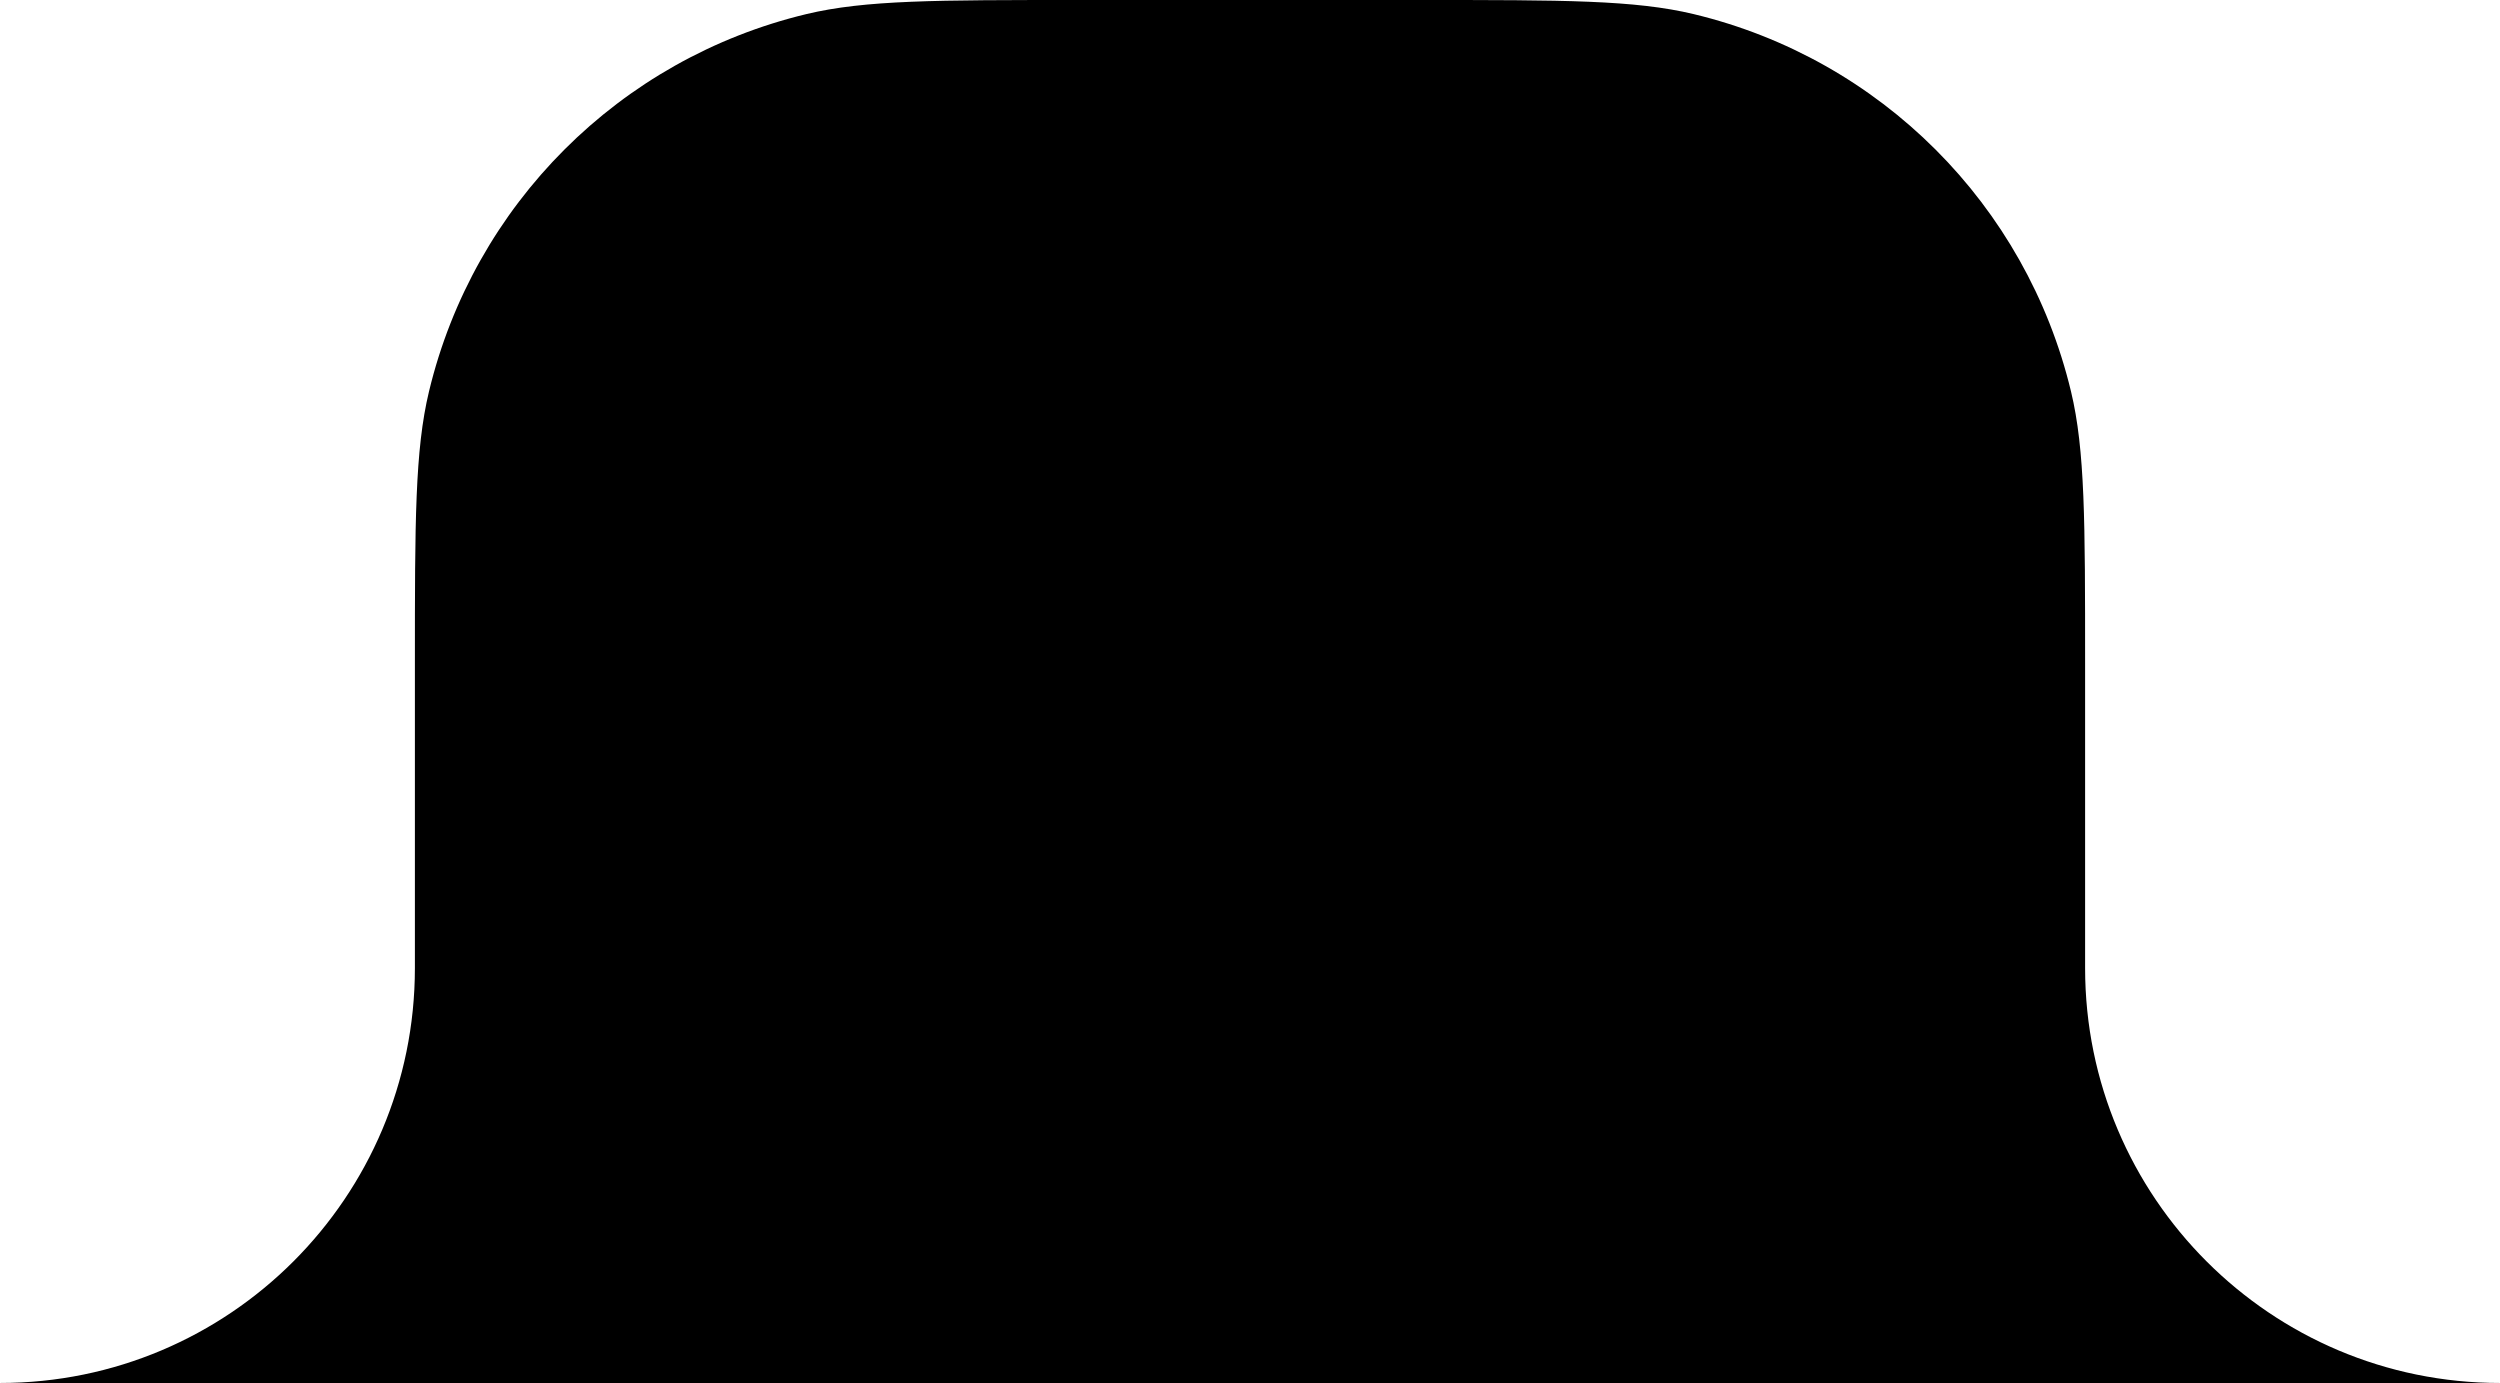 <svg width="235" height="130" viewBox="0 0 235 130" fill="none" xmlns="http://www.w3.org/2000/svg">
<path d="M39 62.4C39 49.013 39 42.319 40.326 36.795C44.54 19.244 58.243 5.54 75.795 1.326C81.319 0 88.013 0 101.4 0H133.6C146.987 0 153.681 0 159.205 1.326C176.757 5.54 190.46 19.244 194.674 36.795C196 42.319 196 49.013 196 62.4V91C196 112.539 213.461 130 235 130H0C21.539 130 39 112.539 39 91V62.4Z" fill="black"/>
</svg>
